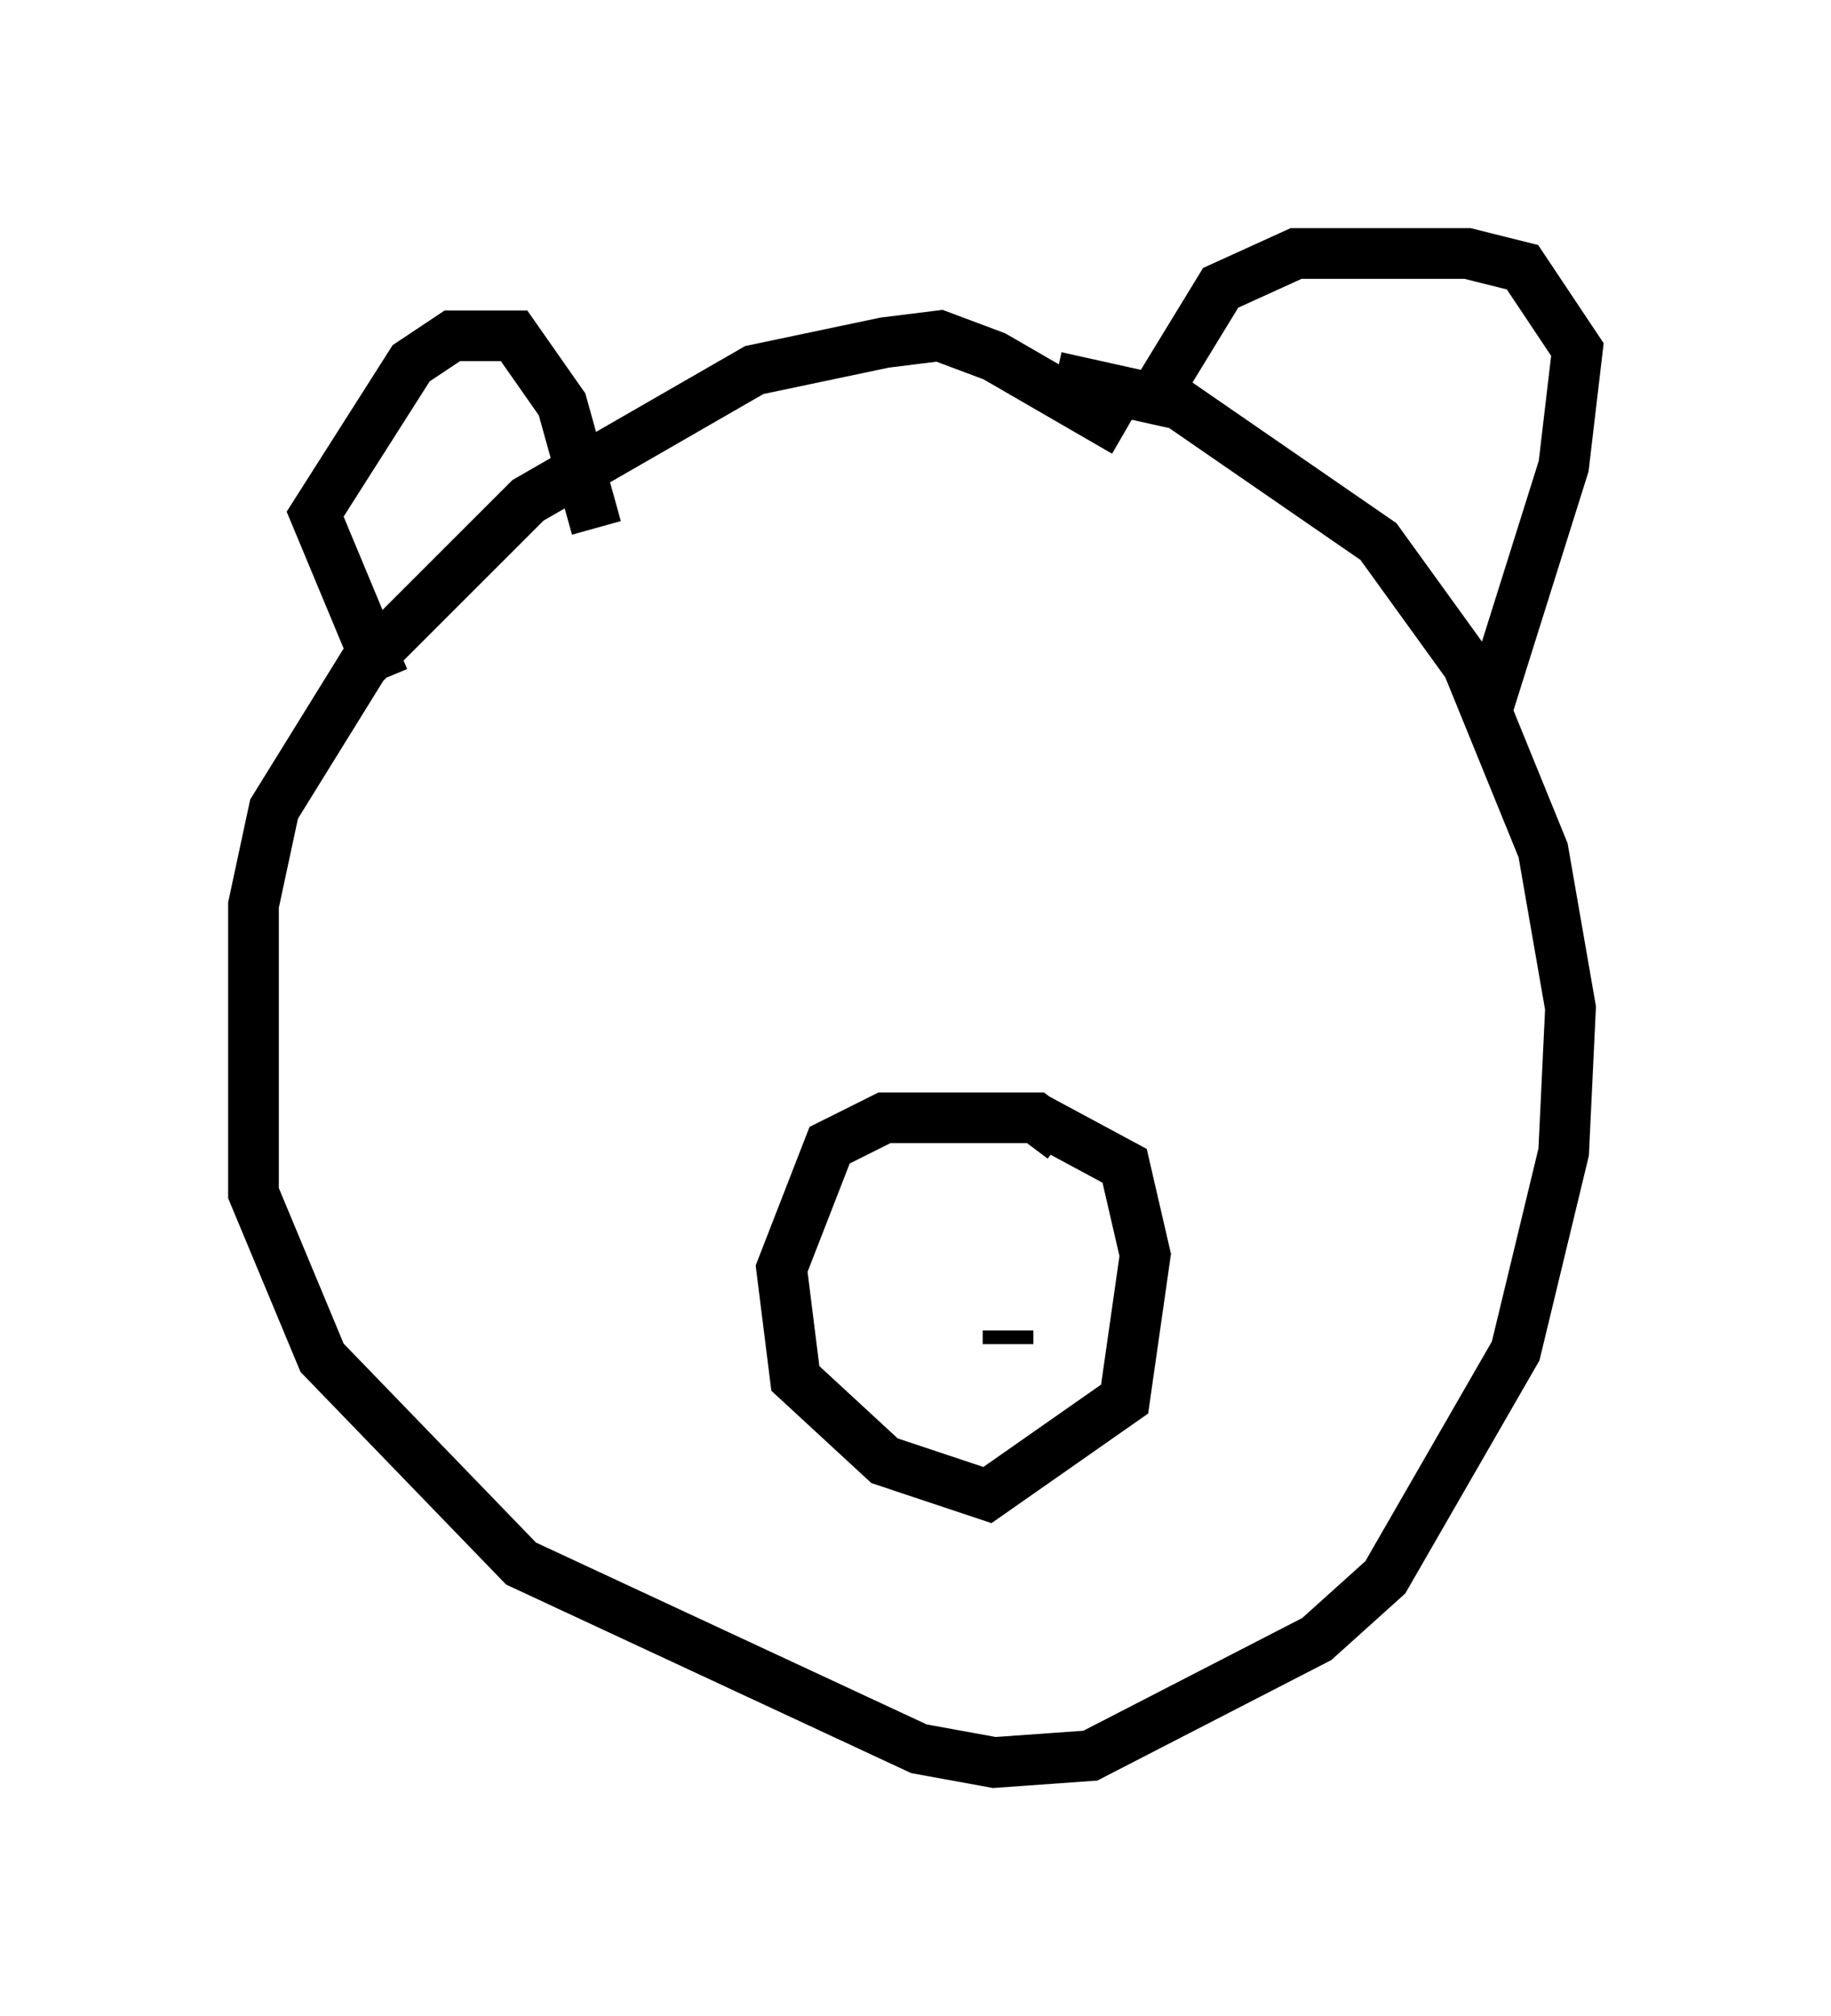 <?xml version="1.0" encoding="utf-8" ?>
<svg baseProfile="full" height="39.77" version="1.1" width="36.116" xmlns="http://www.w3.org/2000/svg" xmlns:ev="http://www.w3.org/2001/xml-events" xmlns:xlink="http://www.w3.org/1999/xlink"><defs /><rect fill="white" height="39.77" width="36.116" x="0" y="0" /><path d="M24.08, 10.548 m-1.894, -2.03 l-2.571, -1.488 -1.083, -0.406 l-1.083, 0.135 -2.571, 0.541 l-4.465, 2.571 -3.248, 3.248 l-1.759, 2.842 -0.406, 1.894 l0.0, 5.683 1.353, 3.248 l3.924, 4.059 7.848, 3.654 l1.488, 0.271 1.894, -0.135 l4.465, -2.3 1.353, -1.218 l2.571, -4.465 0.947, -3.924 l0.135, -2.842 -0.541, -3.112 l-1.488, -3.654 -1.759, -2.436 l-3.924, -2.706 -2.436, -0.541 m8.525, 6.495 l1.488, -4.736 0.271, -2.3 l-1.083, -1.624 -1.083, -0.271 l-3.383, 0.0 -1.488, 0.677 l-1.488, 2.436 m-10.825, 2.3 l-0.677, -2.436 -0.947, -1.353 l-1.218, 0.0 -0.812, 0.541 l-1.894, 2.977 1.353, 3.248 m13.396, 9.066 l-0.541, -0.406 -2.977, 0.0 l-1.083, 0.541 -0.947, 2.436 l0.271, 2.165 1.759, 1.624 l2.03, 0.677 2.706, -1.894 l0.406, -2.842 -0.406, -1.759 l-1.759, -0.947 m-0.541, 4.465 l0.0, -0.271 m-2.3, 1.218 l0.0, 0.0 " fill="none" stroke="black" stroke-width="1" /></svg>